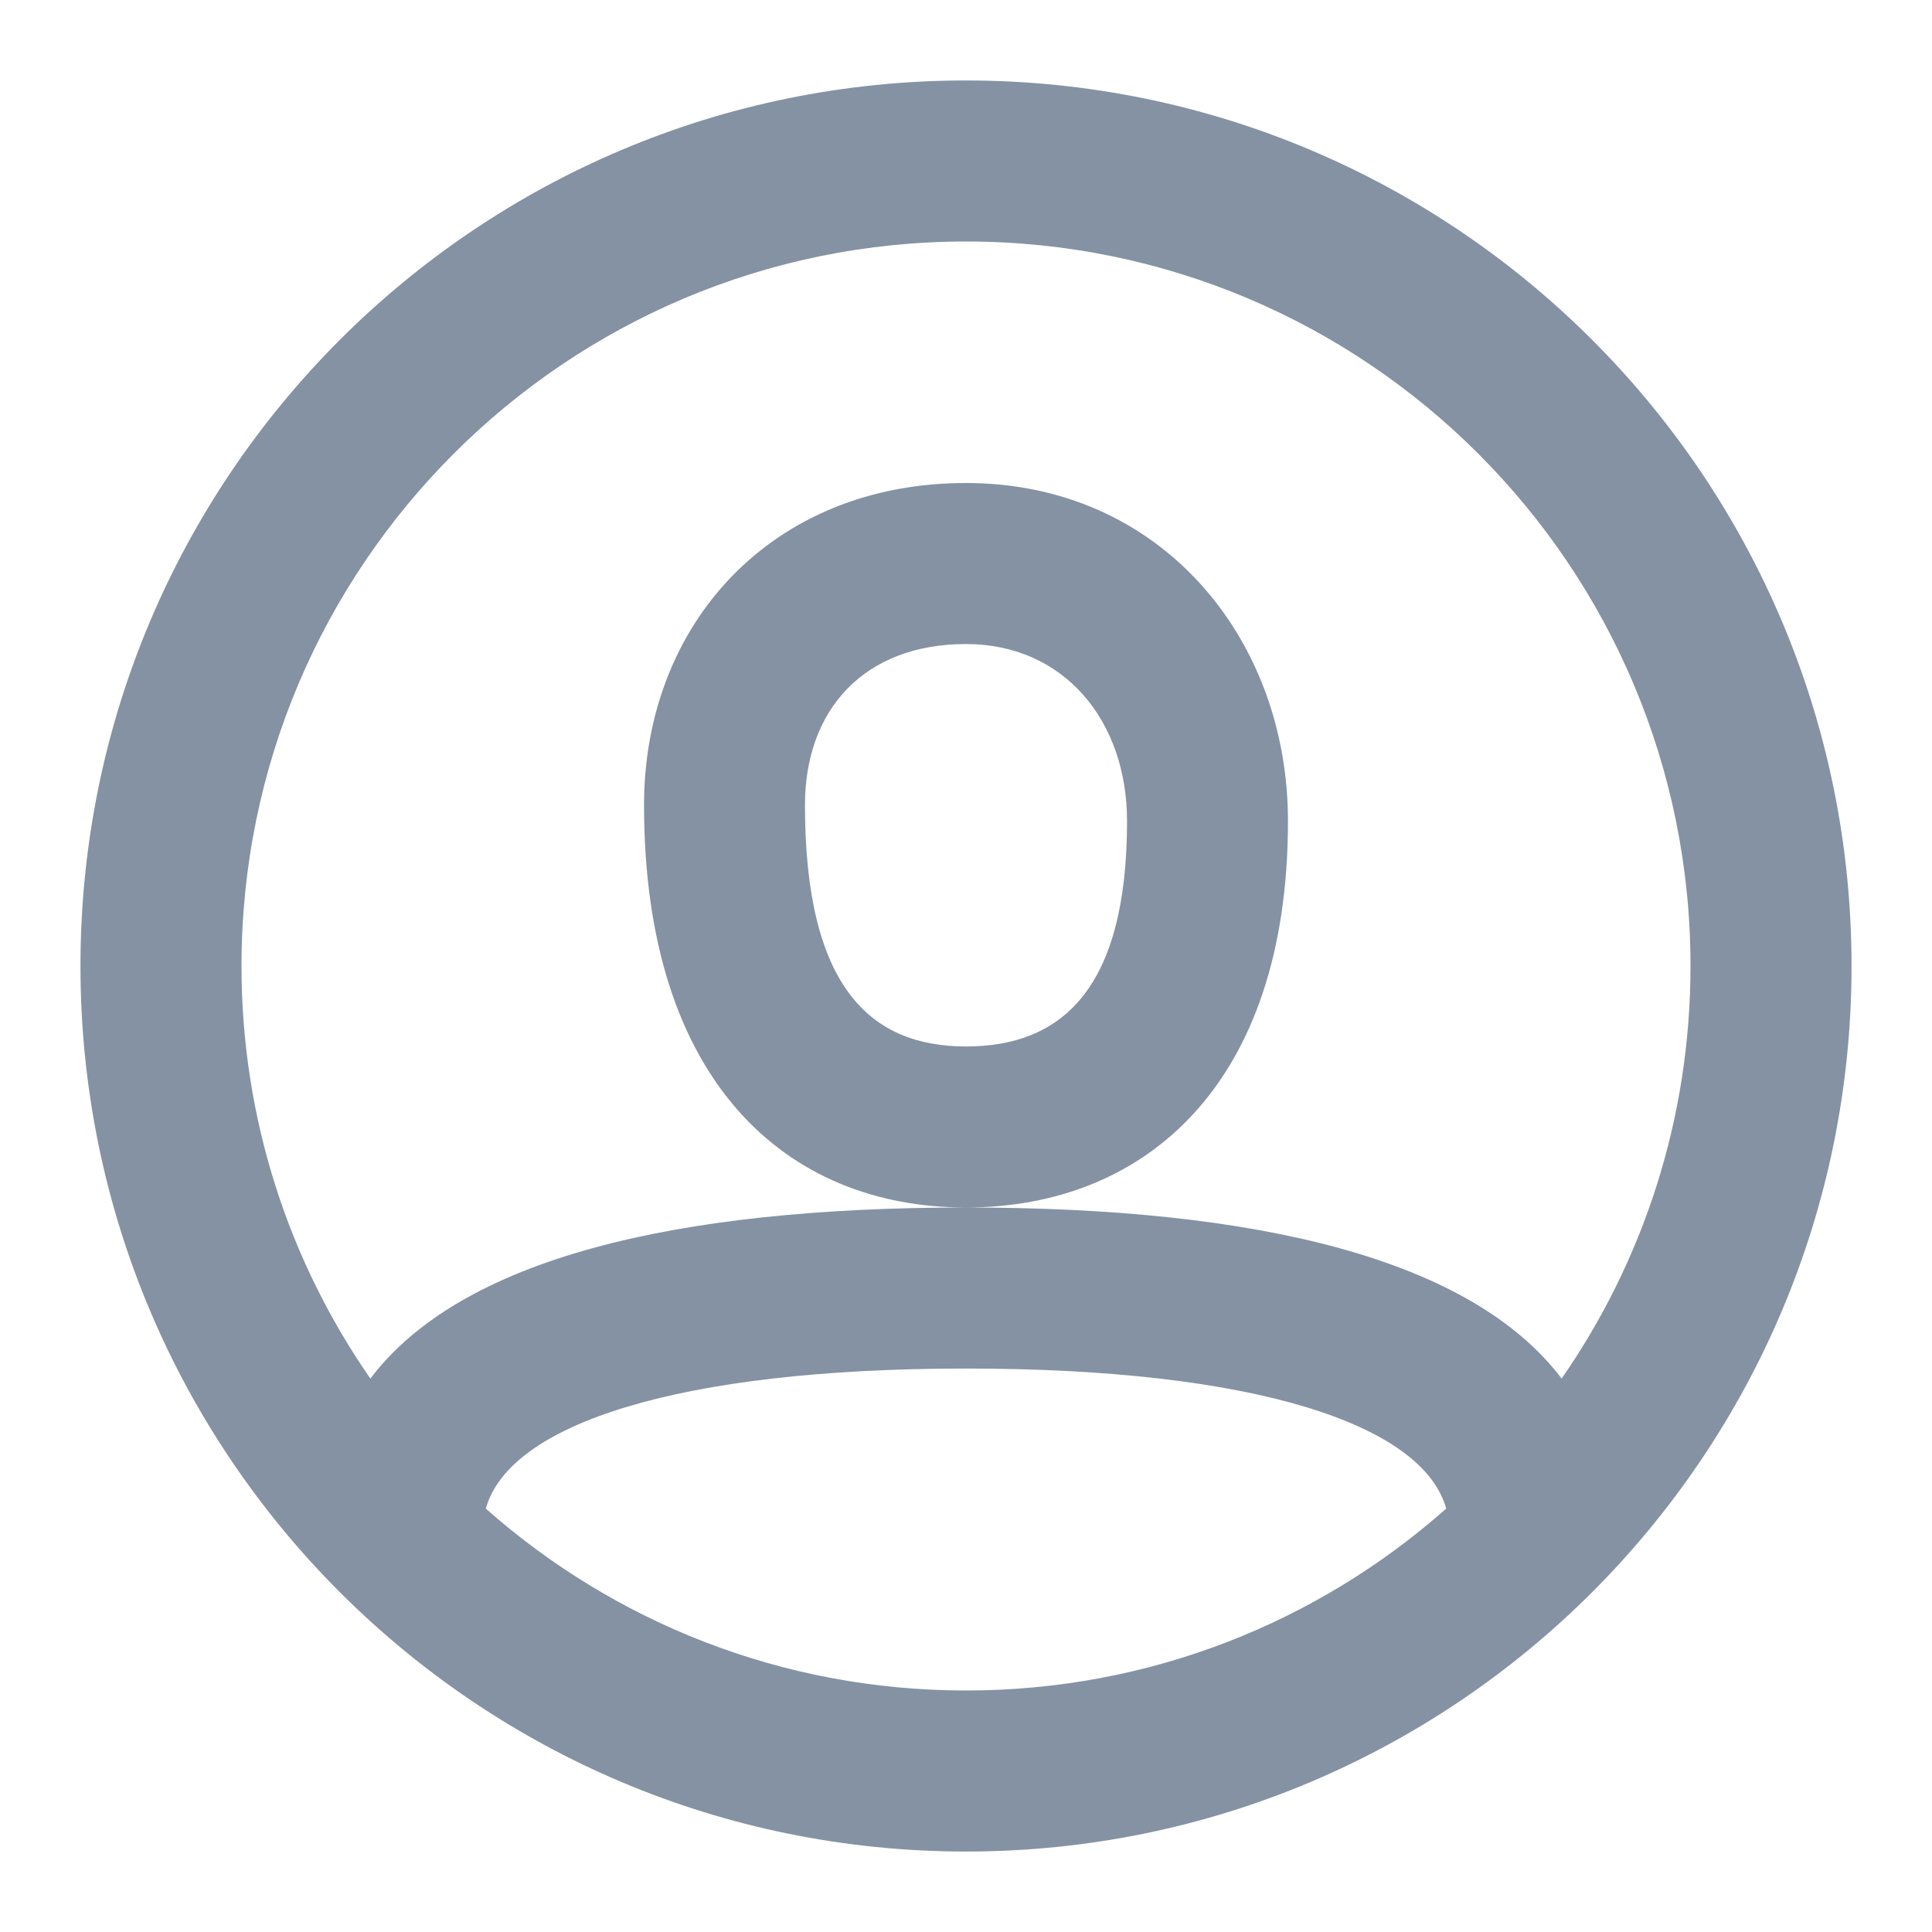 <svg width="20" height="20" viewBox="0 0 20 20" fill="none" xmlns="http://www.w3.org/2000/svg">
<path fill-rule="evenodd" clip-rule="evenodd" d="M10 19.167C4.937 19.167 0.833 15.063 0.833 10C0.833 4.938 4.937 0.833 10 0.833C15.063 0.833 19.167 4.938 19.167 10C19.167 15.063 15.063 19.167 10 19.167ZM16.166 14.271C17.007 13.059 17.5 11.587 17.5 10C17.5 5.858 14.142 2.5 10 2.5C5.858 2.5 2.5 5.858 2.5 10C2.5 11.587 2.993 13.059 3.834 14.271C4.772 13.032 6.976 12.5 10 12.5C13.024 12.5 15.228 13.032 16.166 14.271ZM14.971 15.617C14.727 14.74 12.975 14.167 10 14.167C7.026 14.167 5.273 14.74 5.029 15.617C6.353 16.789 8.093 17.5 10 17.5C11.907 17.5 13.647 16.789 14.971 15.617ZM10 5C7.983 5 6.667 6.463 6.667 8.334C6.667 11.19 8.134 12.5 10 12.5C11.848 12.5 13.333 11.233 13.333 8.5C13.333 6.602 12.012 5 10 5ZM8.333 8.333C8.333 10.225 9.015 10.833 10 10.833C10.982 10.833 11.667 10.249 11.667 8.5C11.667 7.459 11.013 6.667 10 6.667C8.945 6.667 8.333 7.347 8.333 8.333Z" fill="#8492A4"/>
</svg>
